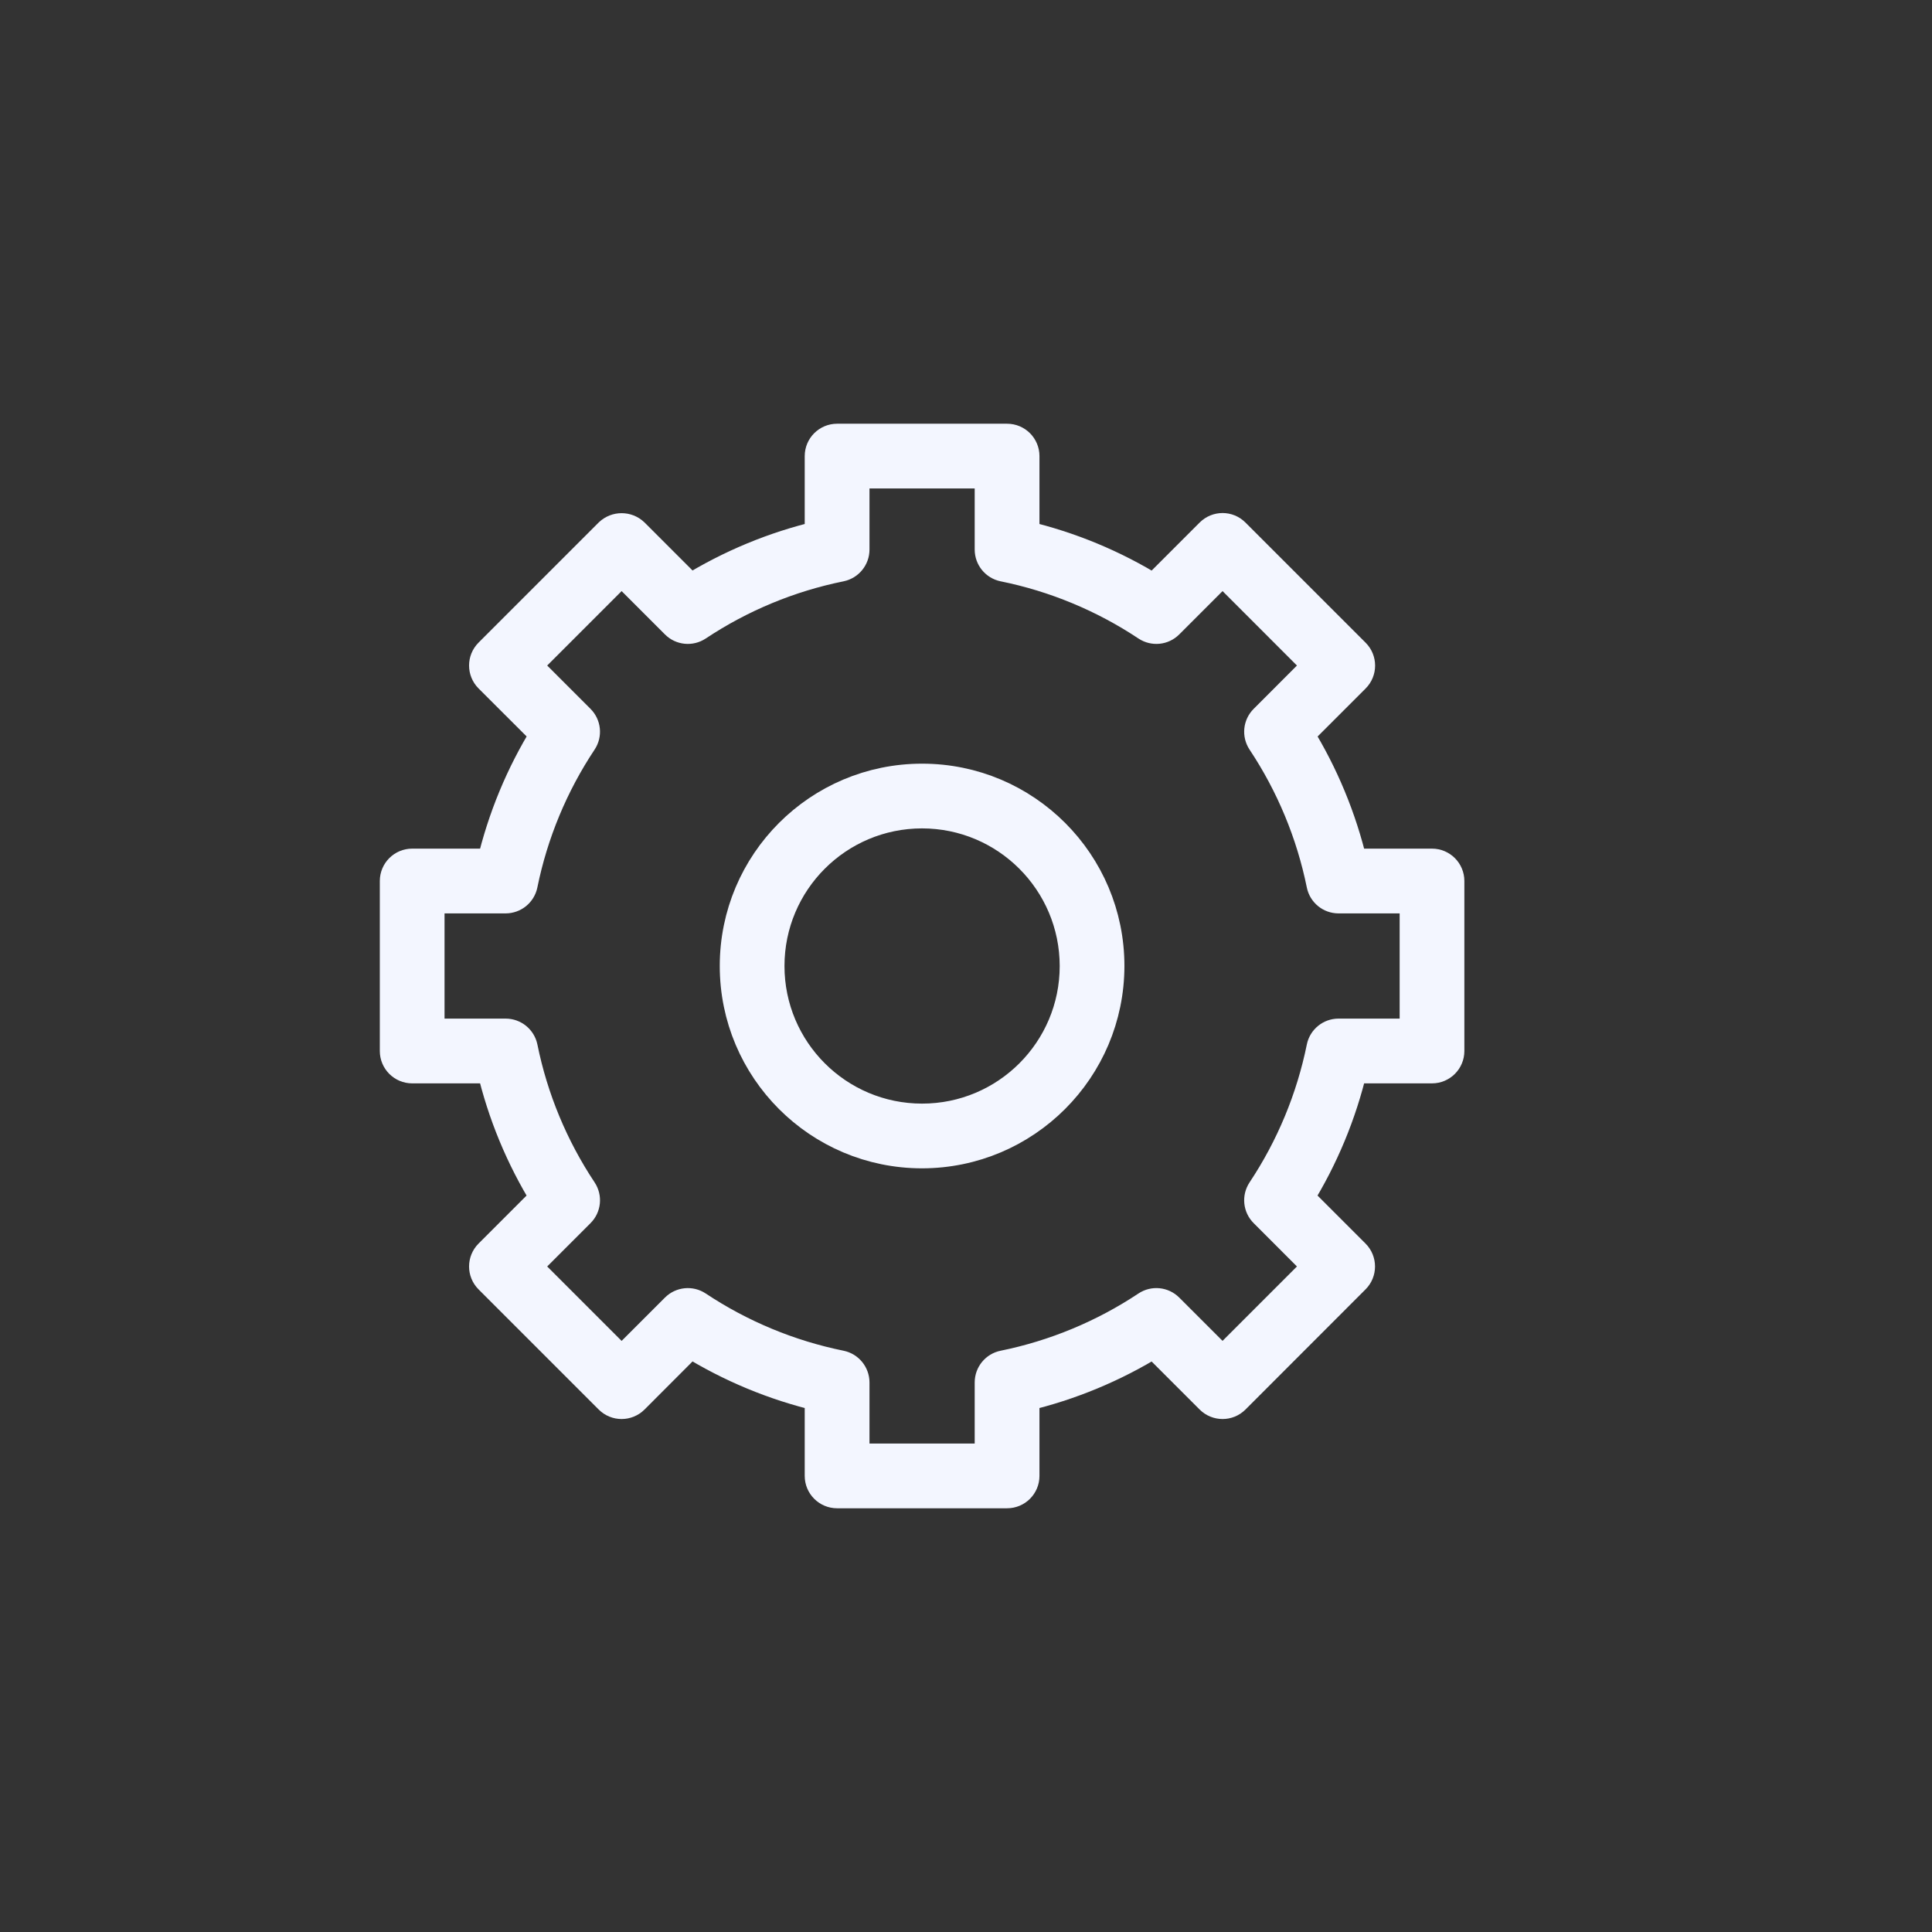 <svg width="44" height="44" viewBox="0 0 44 44" fill="none" xmlns="http://www.w3.org/2000/svg">
<rect x="0" y="0" width="44" height="44" fill="#333333" stroke="none"/>
<path d="M32.613 24.323H30.794C30.547 25.369 30.132 26.369 29.565 27.282L30.852 28.569C31.003 28.721 31.003 28.966 30.852 29.117L28.117 31.854C27.966 32.005 27.721 32.005 27.569 31.854L26.282 30.567C25.368 31.133 24.369 31.547 23.323 31.794V33.613C23.323 33.827 23.149 34 22.936 34H19.064C18.851 34 18.677 33.827 18.677 33.613V31.794C17.631 31.547 16.632 31.132 15.718 30.565L14.431 31.854C14.279 32.005 14.034 32.005 13.883 31.854L11.146 29.117C10.995 28.966 10.995 28.721 11.146 28.569L12.433 27.282C11.867 26.368 11.453 25.369 11.207 24.323H9.387C9.173 24.323 9 24.149 9 23.936V20.064C9 19.851 9.173 19.677 9.387 19.677H11.207C11.454 18.631 11.868 17.631 12.435 16.718L11.146 15.431C10.995 15.279 10.995 15.034 11.146 14.883L13.883 12.146C14.037 12.001 14.277 12.001 14.431 12.146L15.718 13.433C16.632 12.867 17.631 12.453 18.677 12.207V10.387C18.677 10.173 18.851 10 19.064 10H22.936C23.149 10 23.323 10.173 23.323 10.387V12.207C24.369 12.454 25.369 12.868 26.282 13.435L27.569 12.148C27.721 11.996 27.966 11.996 28.117 12.148L30.854 14.885C31.005 15.036 31.005 15.281 30.854 15.432L29.567 16.719C30.133 17.633 30.547 18.632 30.794 19.677H32.613C32.827 19.677 33 19.851 33 20.064V23.936C33 24.149 32.827 24.323 32.613 24.323ZM32.226 20.452H30.484C30.3 20.452 30.141 20.322 30.105 20.142C29.868 18.977 29.408 17.869 28.75 16.879C28.648 16.725 28.668 16.521 28.799 16.391L30.032 15.157L27.843 12.967L26.609 14.201C26.479 14.332 26.275 14.352 26.121 14.25C25.131 13.592 24.023 13.132 22.858 12.896C22.678 12.859 22.548 12.7 22.548 12.516V10.774H19.452V12.516C19.452 12.7 19.322 12.859 19.142 12.896C17.977 13.132 16.869 13.592 15.879 14.25C15.725 14.352 15.521 14.332 15.391 14.201L14.157 12.967L11.967 15.157L13.201 16.391C13.331 16.521 13.352 16.725 13.25 16.878C12.592 17.868 12.132 18.977 11.895 20.142C11.858 20.322 11.7 20.451 11.516 20.452H9.774V23.548H11.516C11.7 23.548 11.859 23.678 11.896 23.858C12.132 25.023 12.592 26.131 13.25 27.121C13.352 27.275 13.332 27.479 13.201 27.609L11.967 28.843L14.157 31.033L15.391 29.799C15.521 29.669 15.725 29.648 15.879 29.75C16.869 30.408 17.977 30.868 19.142 31.105C19.322 31.142 19.451 31.3 19.452 31.484V33.226H22.548V31.484C22.548 31.3 22.678 31.141 22.858 31.105C24.023 30.868 25.131 30.408 26.121 29.75C26.274 29.648 26.478 29.668 26.609 29.799L27.843 31.032L30.032 28.843L28.799 27.609C28.668 27.479 28.648 27.275 28.75 27.121C29.408 26.131 29.868 25.023 30.105 23.858C30.141 23.678 30.3 23.548 30.484 23.548H32.226V20.452Z" fill="#F3F6FF" stroke="#F3F6FF" stroke-width="0.7"/>
<path d="M21 26.258C18.648 26.258 16.742 24.352 16.742 22C16.742 19.648 18.648 17.742 21 17.742C23.352 17.742 25.258 19.648 25.258 22C25.255 24.351 23.35 26.255 21 26.258ZM21 18.516C19.076 18.516 17.516 20.076 17.516 22C17.516 23.924 19.076 25.484 21 25.484C22.924 25.484 24.484 23.924 24.484 22C24.482 20.077 22.923 18.518 21 18.516Z" fill="#F3F6FF" stroke="#F3F6FF" stroke-width="0.7"/>
</svg>
